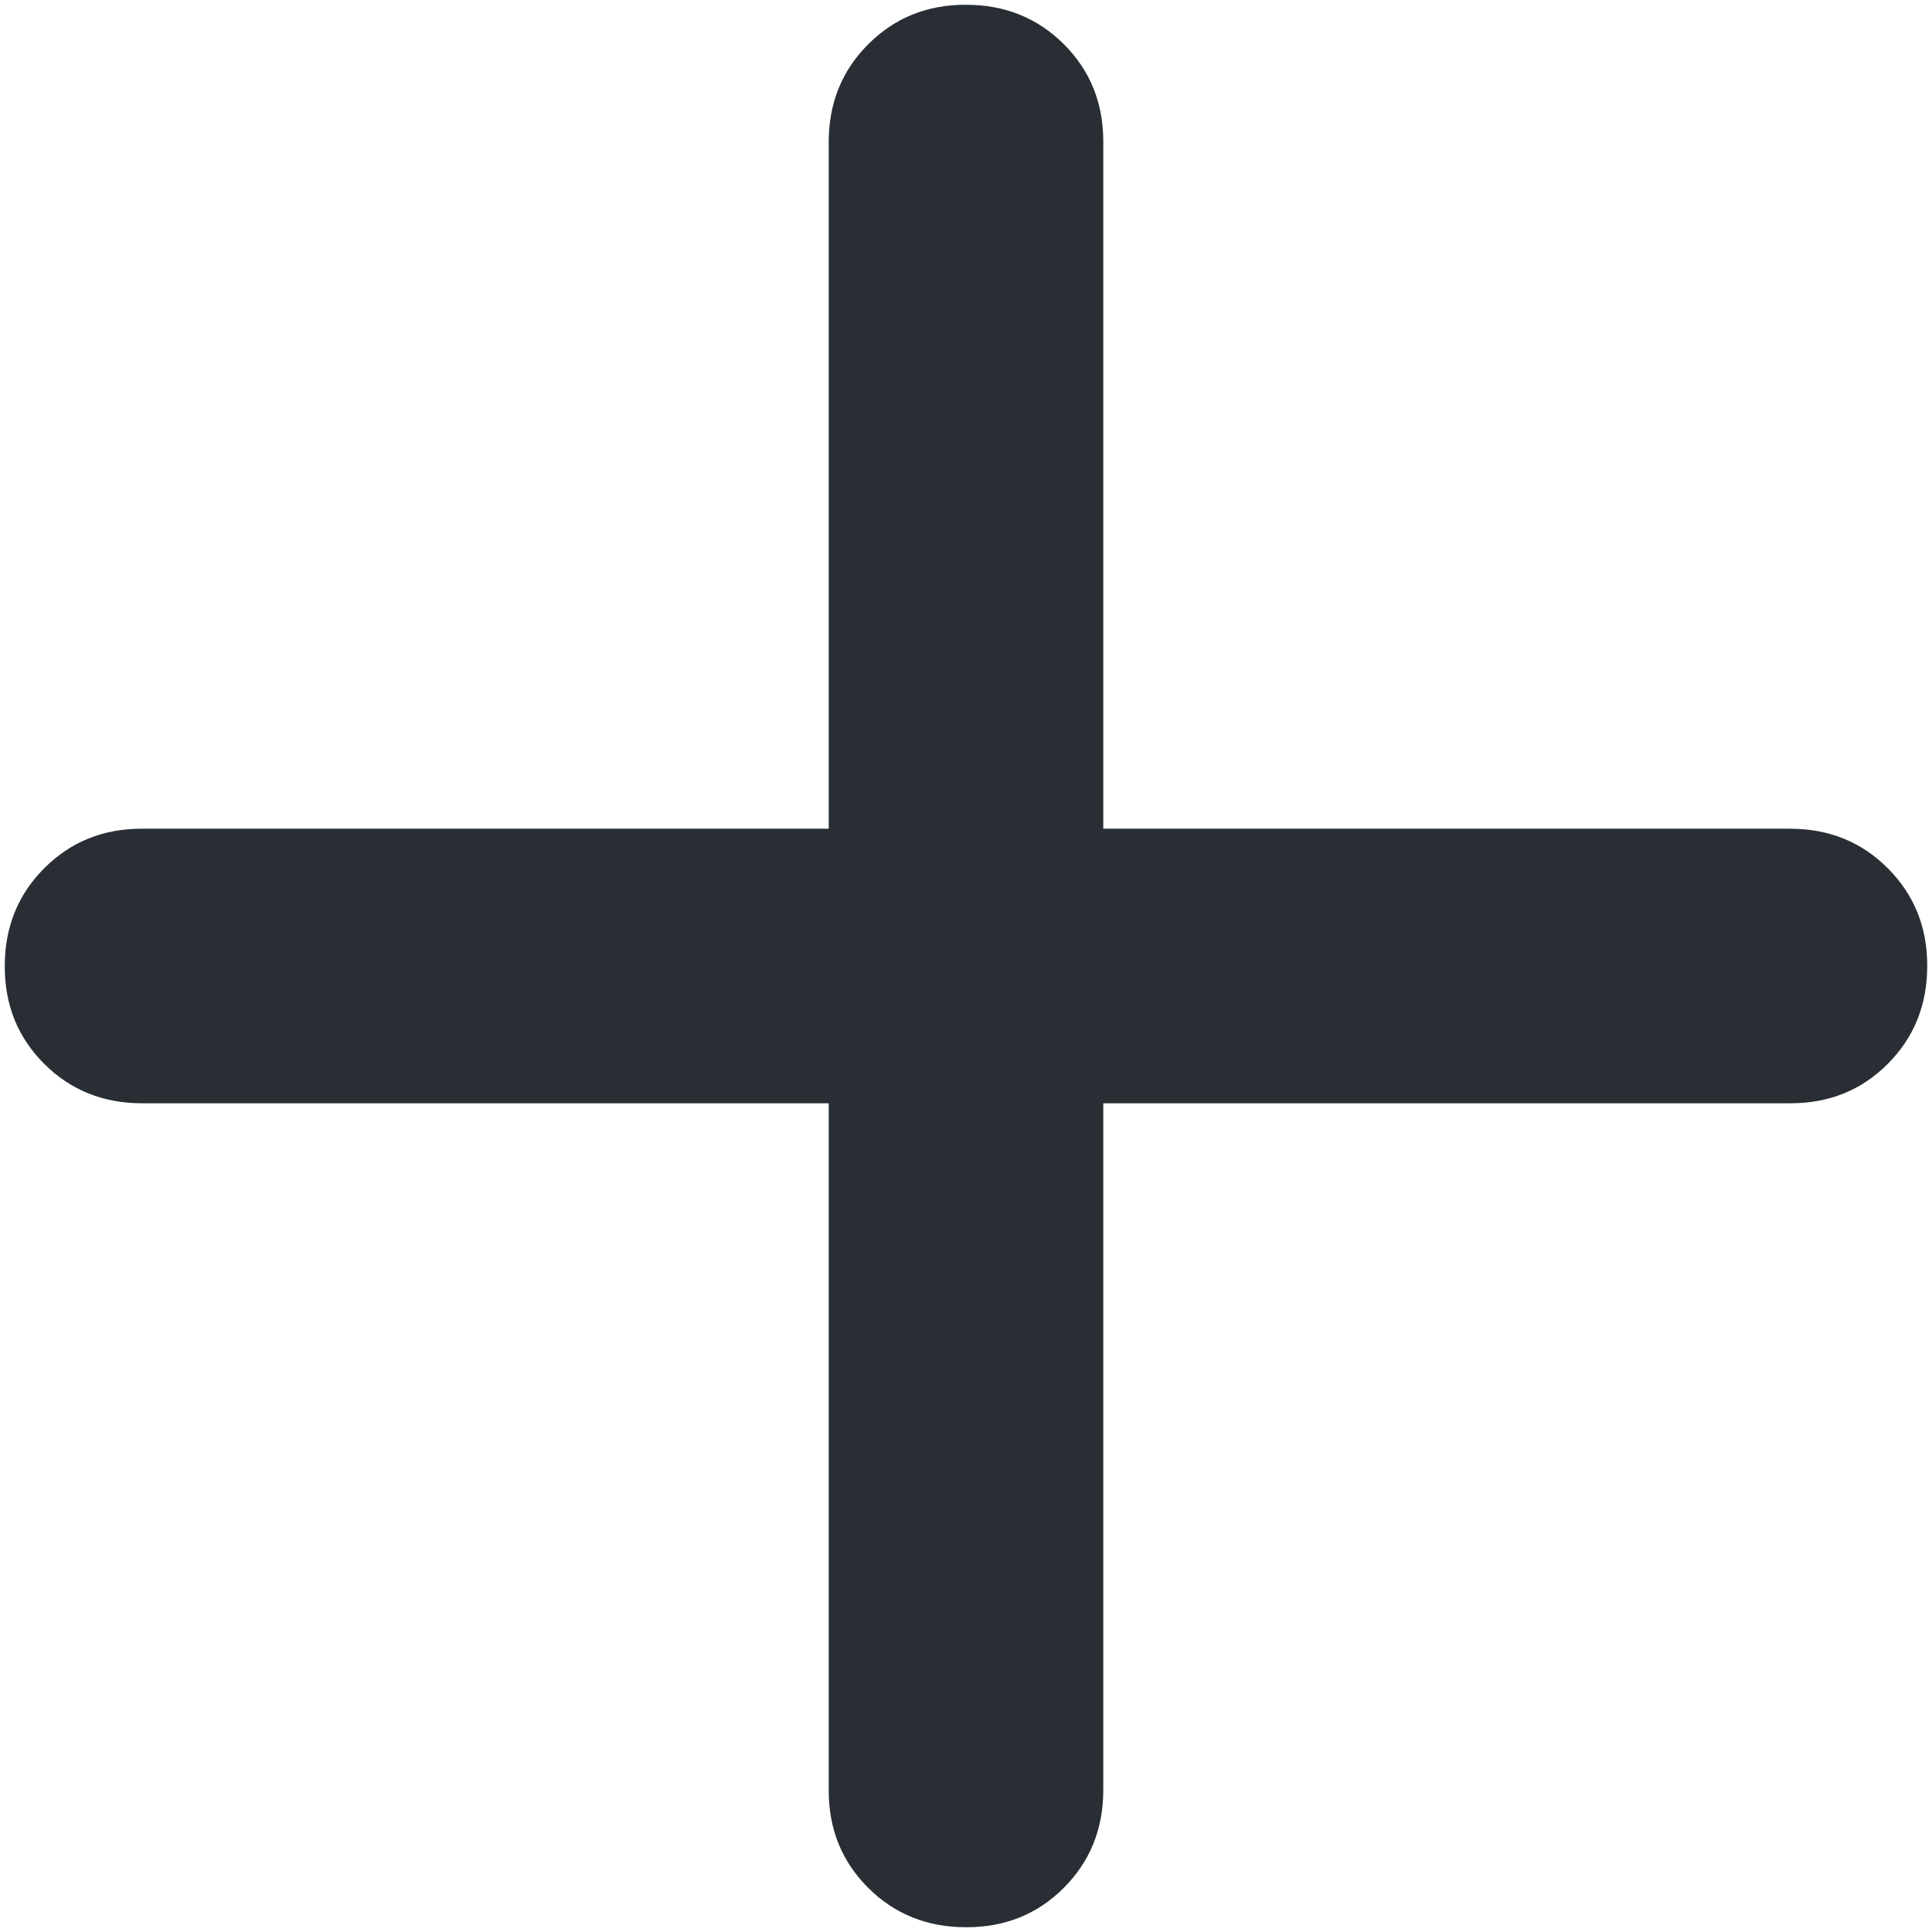 <svg width="17" height="17" viewBox="0 0 17 17" fill="none" xmlns="http://www.w3.org/2000/svg">
<path d="M8.5 16.958C8.158 16.958 7.87 16.842 7.638 16.61C7.406 16.378 7.291 16.092 7.292 15.75V9.708H1.25C0.908 9.708 0.62 9.592 0.388 9.36C0.156 9.128 0.041 8.842 0.042 8.5C0.042 8.158 0.158 7.871 0.39 7.639C0.622 7.407 0.908 7.291 1.25 7.292H7.292V1.25C7.292 0.908 7.408 0.621 7.64 0.389C7.872 0.157 8.158 0.041 8.5 0.042C8.842 0.042 9.13 0.158 9.362 0.39C9.594 0.622 9.709 0.909 9.708 1.25V7.292H15.75C16.092 7.292 16.38 7.408 16.611 7.64C16.843 7.872 16.959 8.159 16.958 8.5C16.958 8.842 16.842 9.13 16.61 9.362C16.378 9.594 16.092 9.709 15.75 9.708H9.708V15.75C9.708 16.092 9.592 16.38 9.36 16.612C9.128 16.844 8.842 16.959 8.5 16.958Z" fill="#282E33"/>
</svg>
